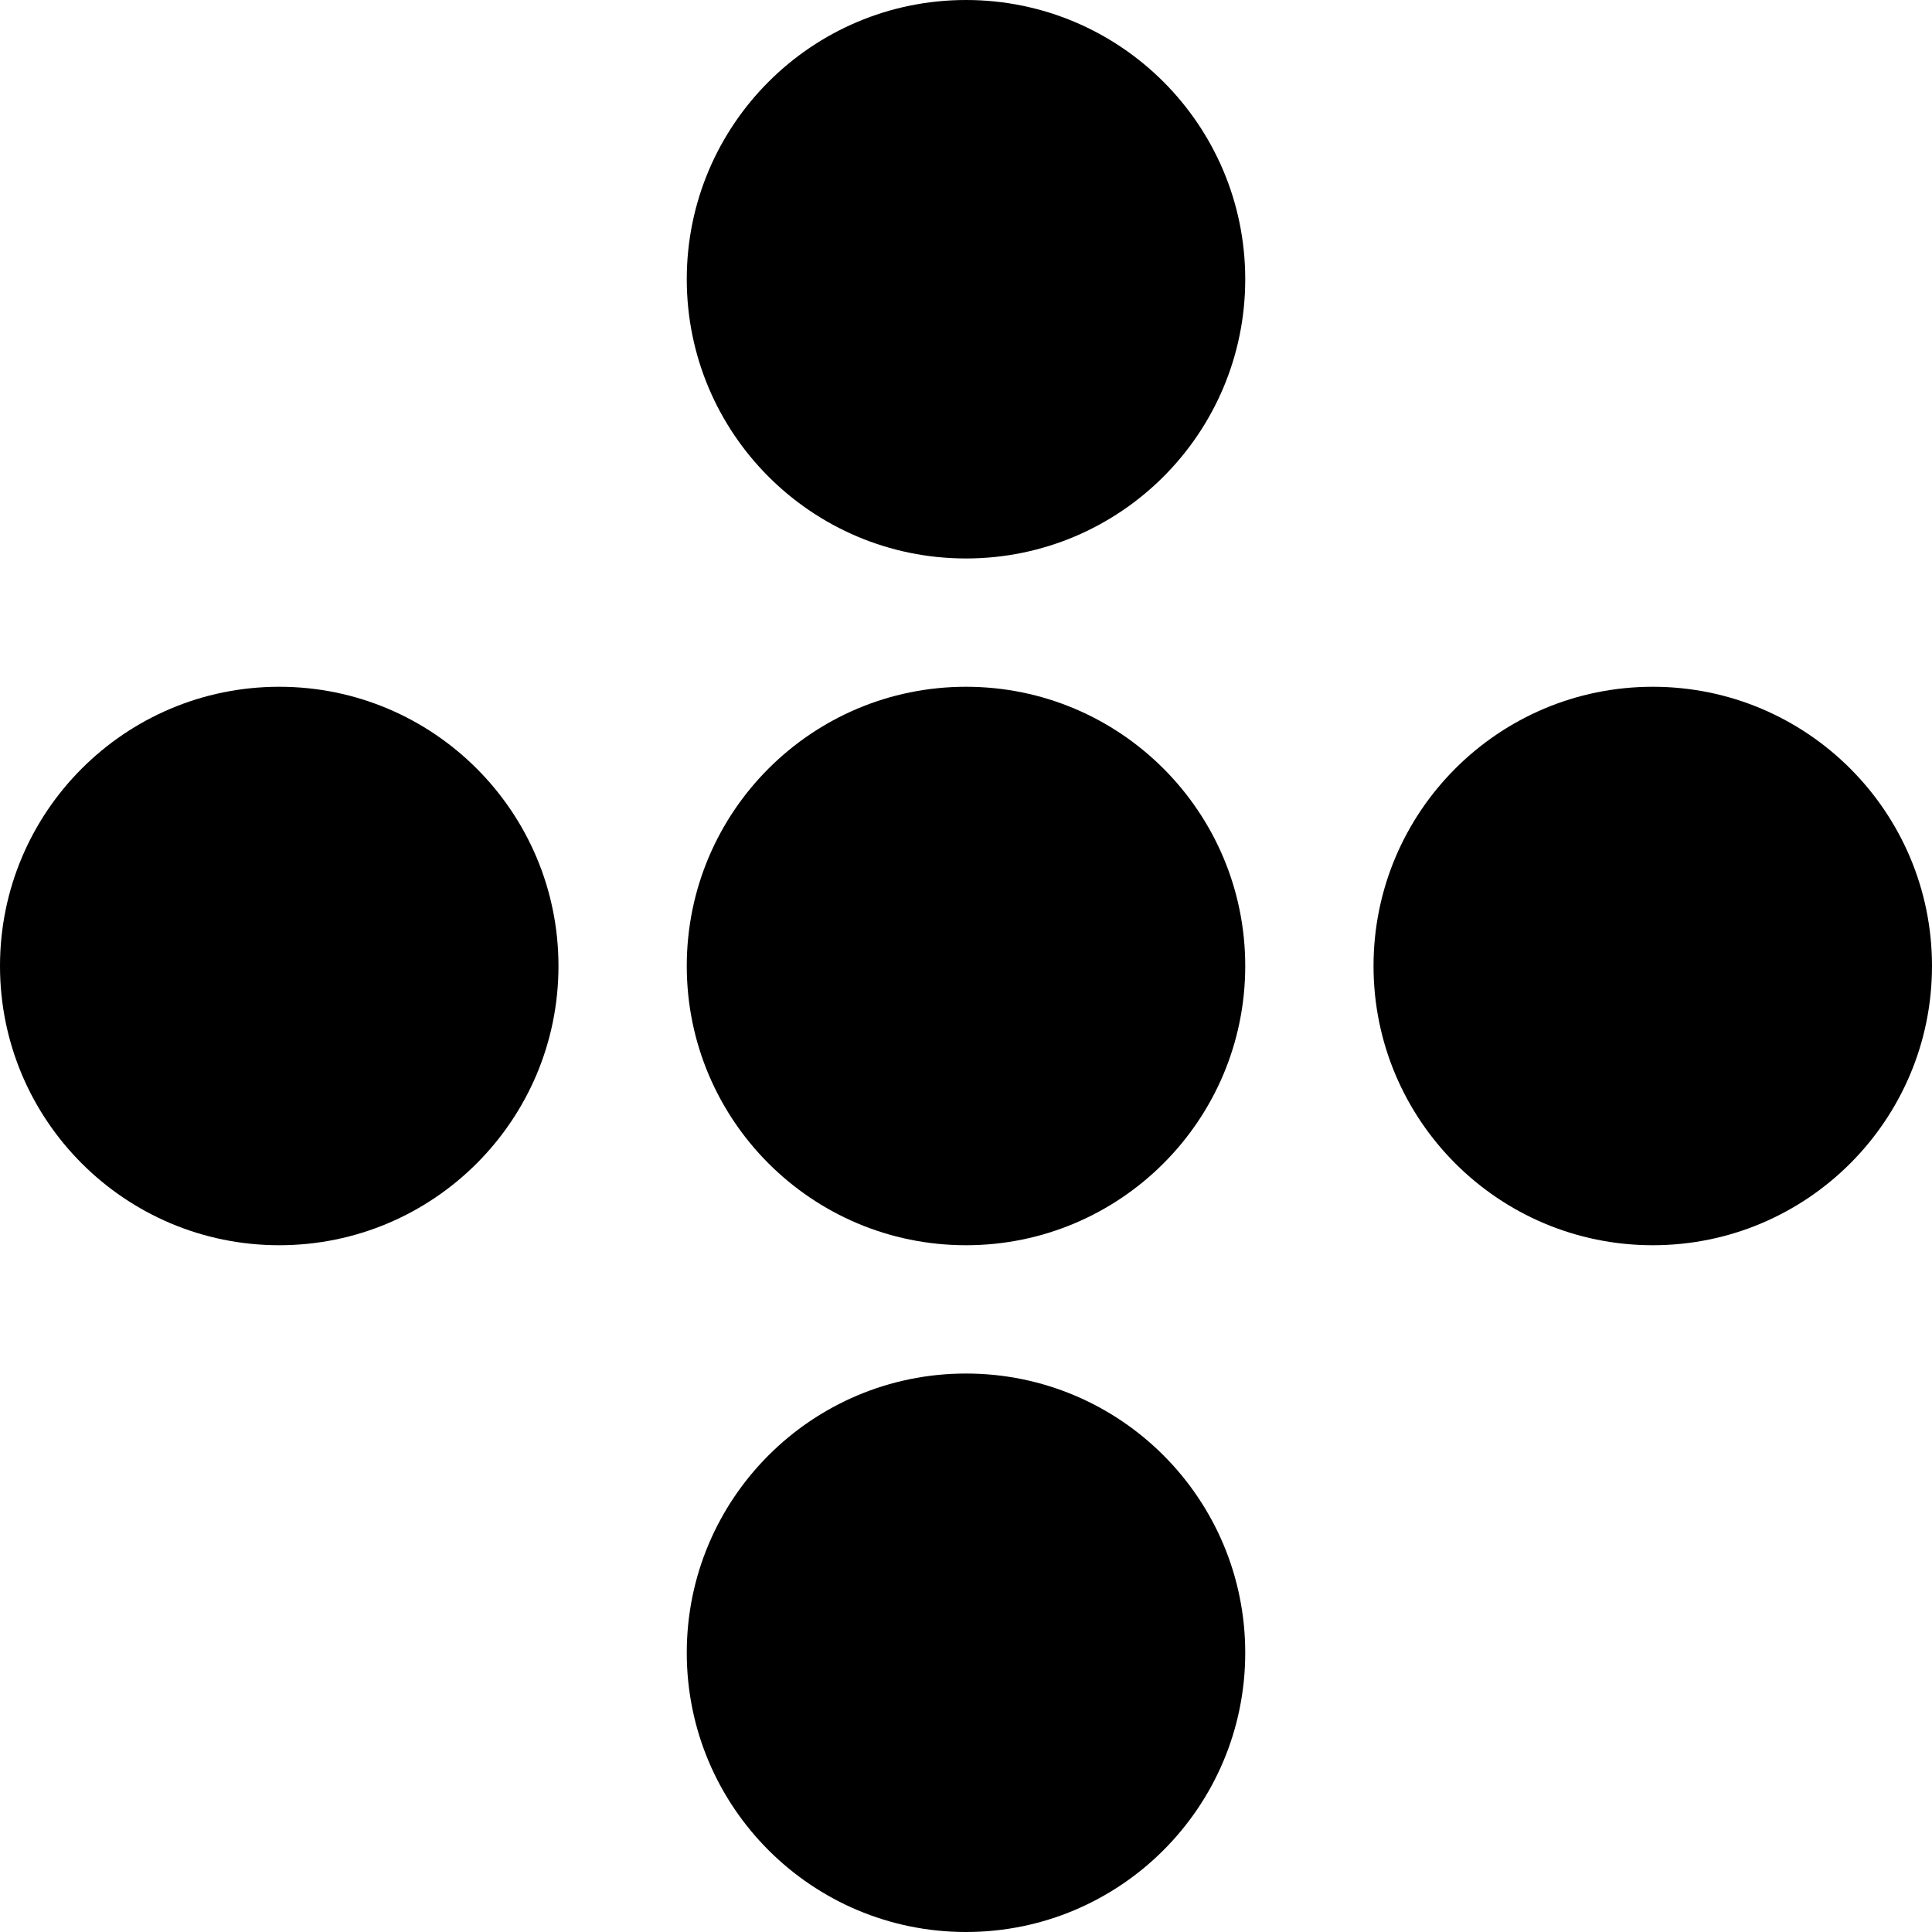 <svg xmlns="http://www.w3.org/2000/svg" xmlns:xlink="http://www.w3.org/1999/xlink" width="256" height="256" viewBox="0 0 256 256">
  <g id="plus">
    <g id="Group_3" data-name="Group 3" transform="translate(-69 -69)">
      <circle id="Ellipse_2" data-name="Ellipse 2" cx="37" cy="37" r="37" transform="translate(160 160)" fill="currentColor" />
      <circle id="Ellipse_11" data-name="Ellipse 11" cx="37" cy="37" r="37" transform="translate(160 251)" fill="currentColor" />
      <circle id="Ellipse_15" data-name="Ellipse 15" cx="37" cy="37" r="37" transform="translate(160 69)" fill="currentColor" />
      <circle id="Ellipse_5" data-name="Ellipse 5" cx="37" cy="37" r="37" transform="translate(69 160)" fill="currentColor" />
      <circle id="Ellipse_3" data-name="Ellipse 3" cx="37" cy="37" r="37" transform="translate(251 160)" fill="currentColor" />
    </g>
  </g>
</svg>
